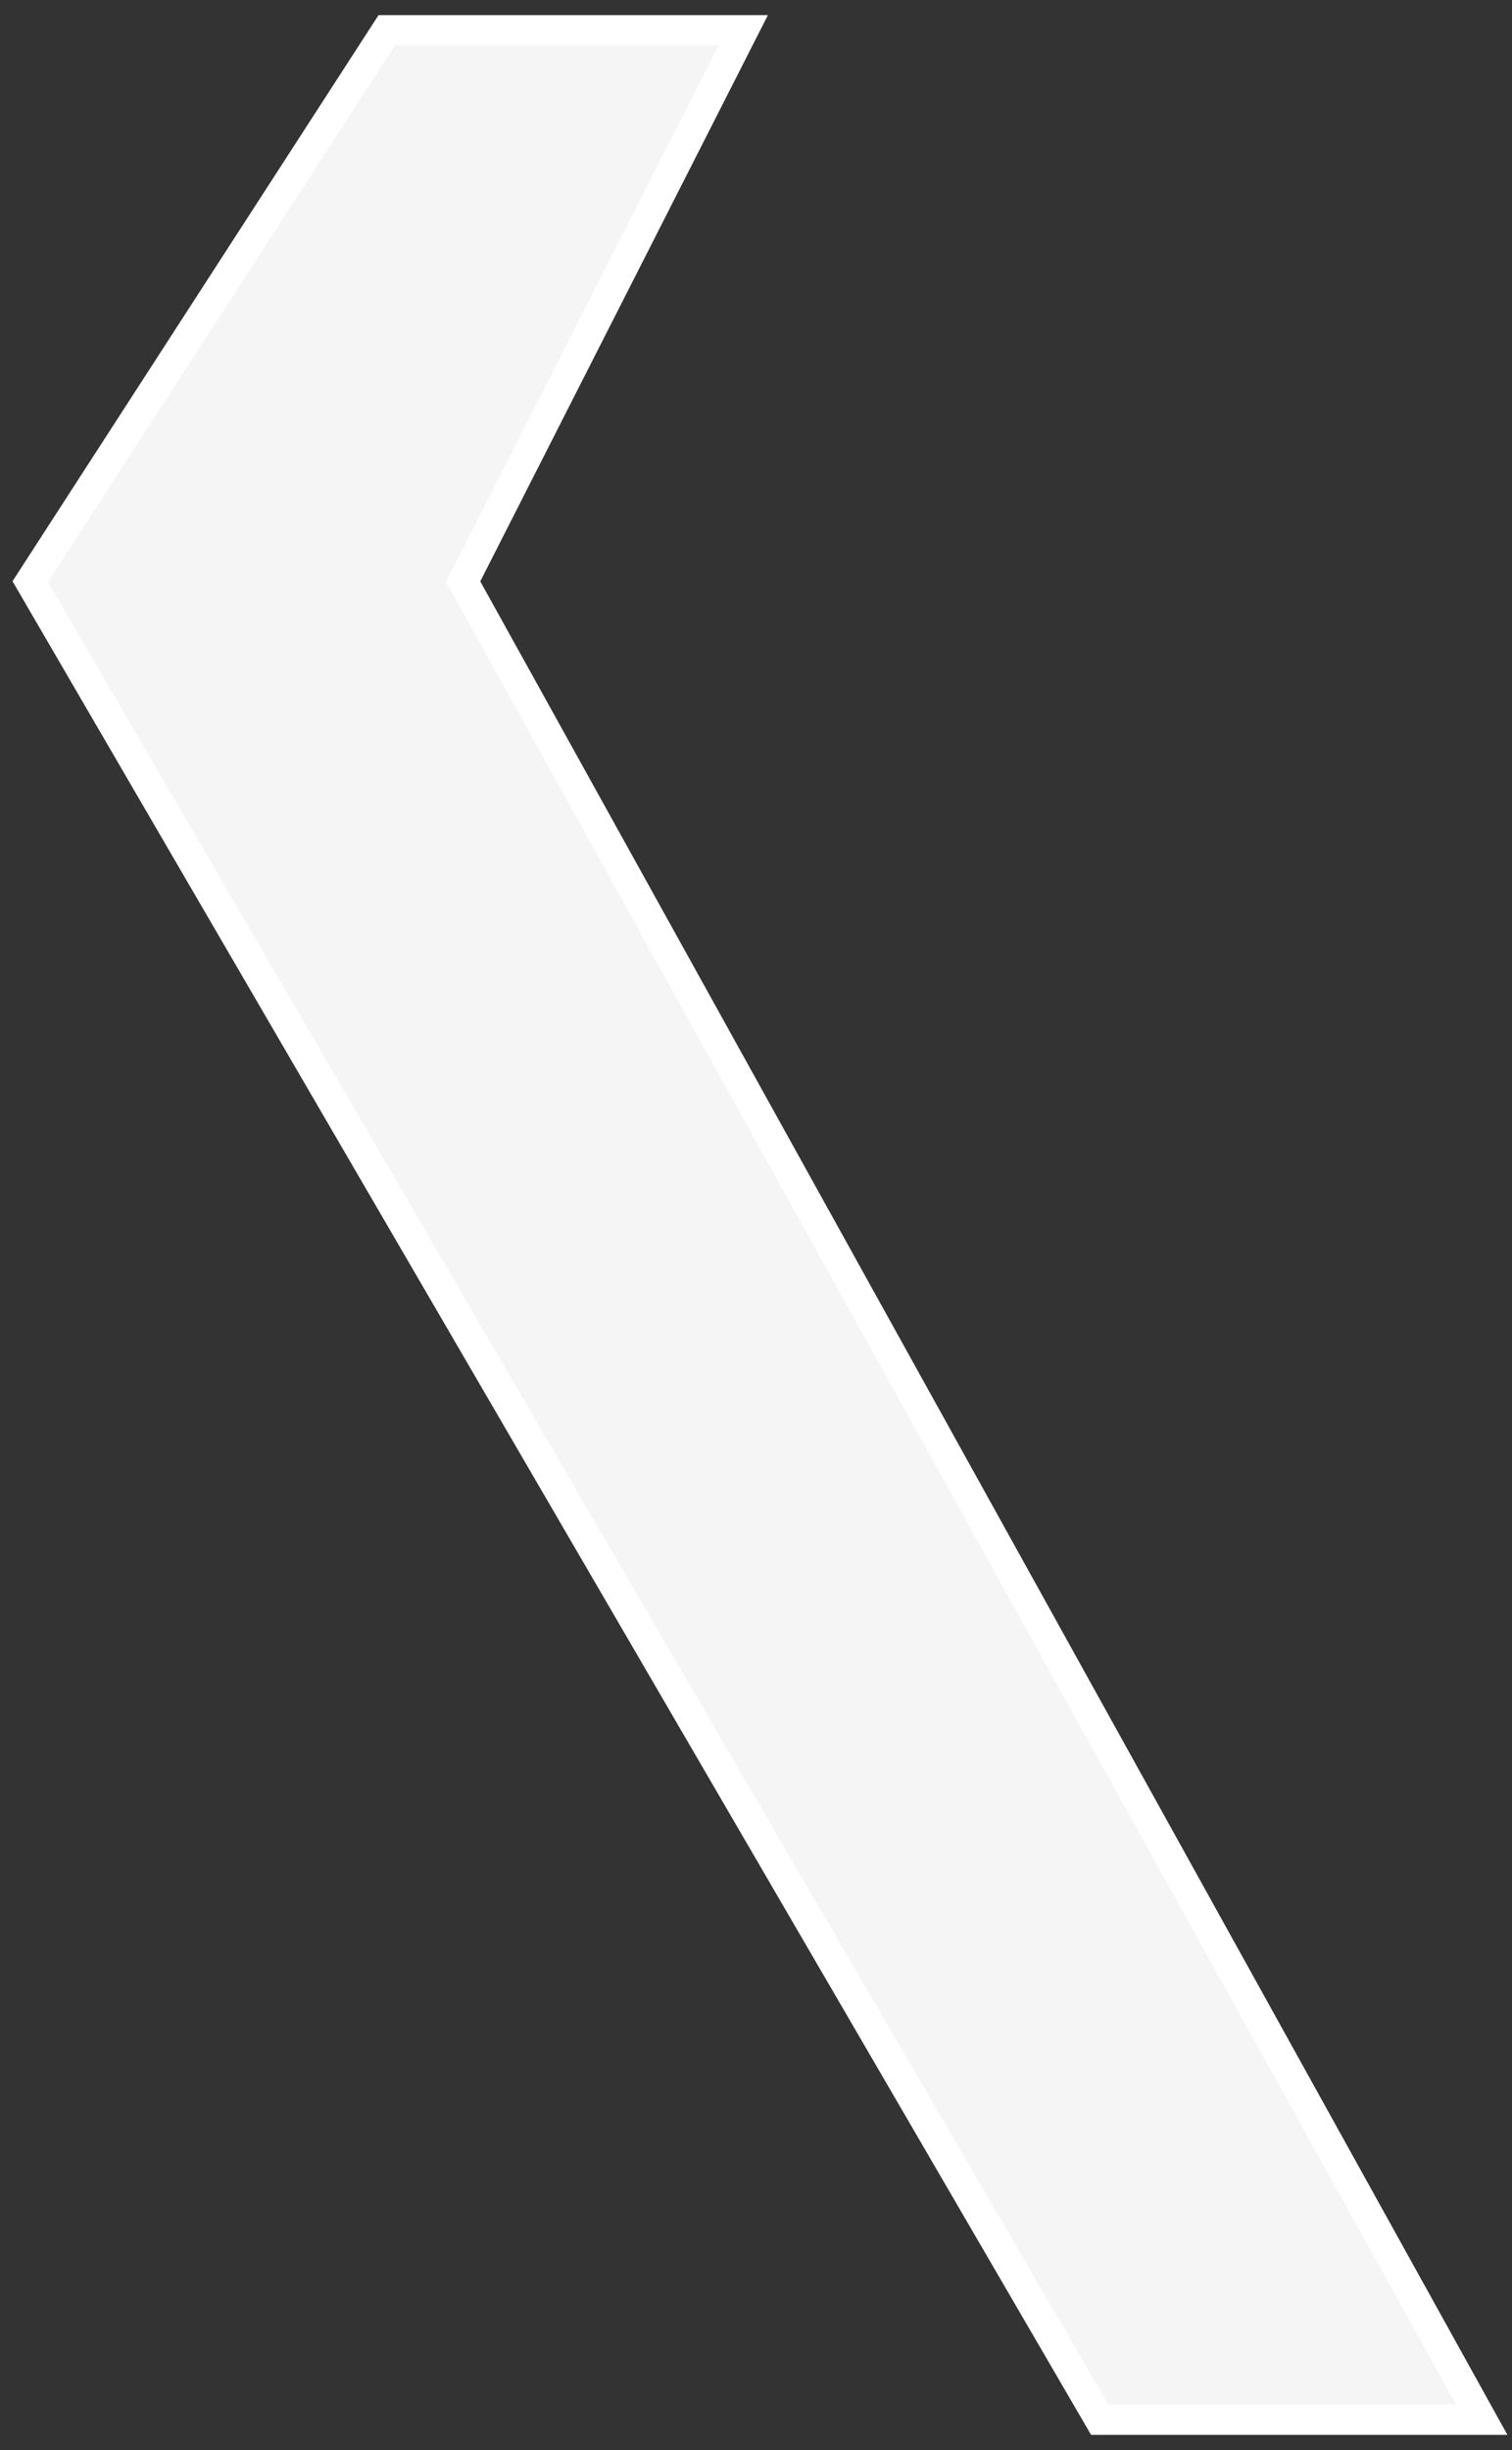 <svg width="50" height="81" viewBox="0 0 50 81" fill="none" xmlns="http://www.w3.org/2000/svg">
<rect x="0" y="0" width="50" height="81" fill="#333333" stroke="none"/>
<path d="M24.579 1H12.79L1 19.231L36.368 80H49L15.316 19.231L24.579 1Z" fill="#F5F5F5" stroke="white"/>
</svg>
